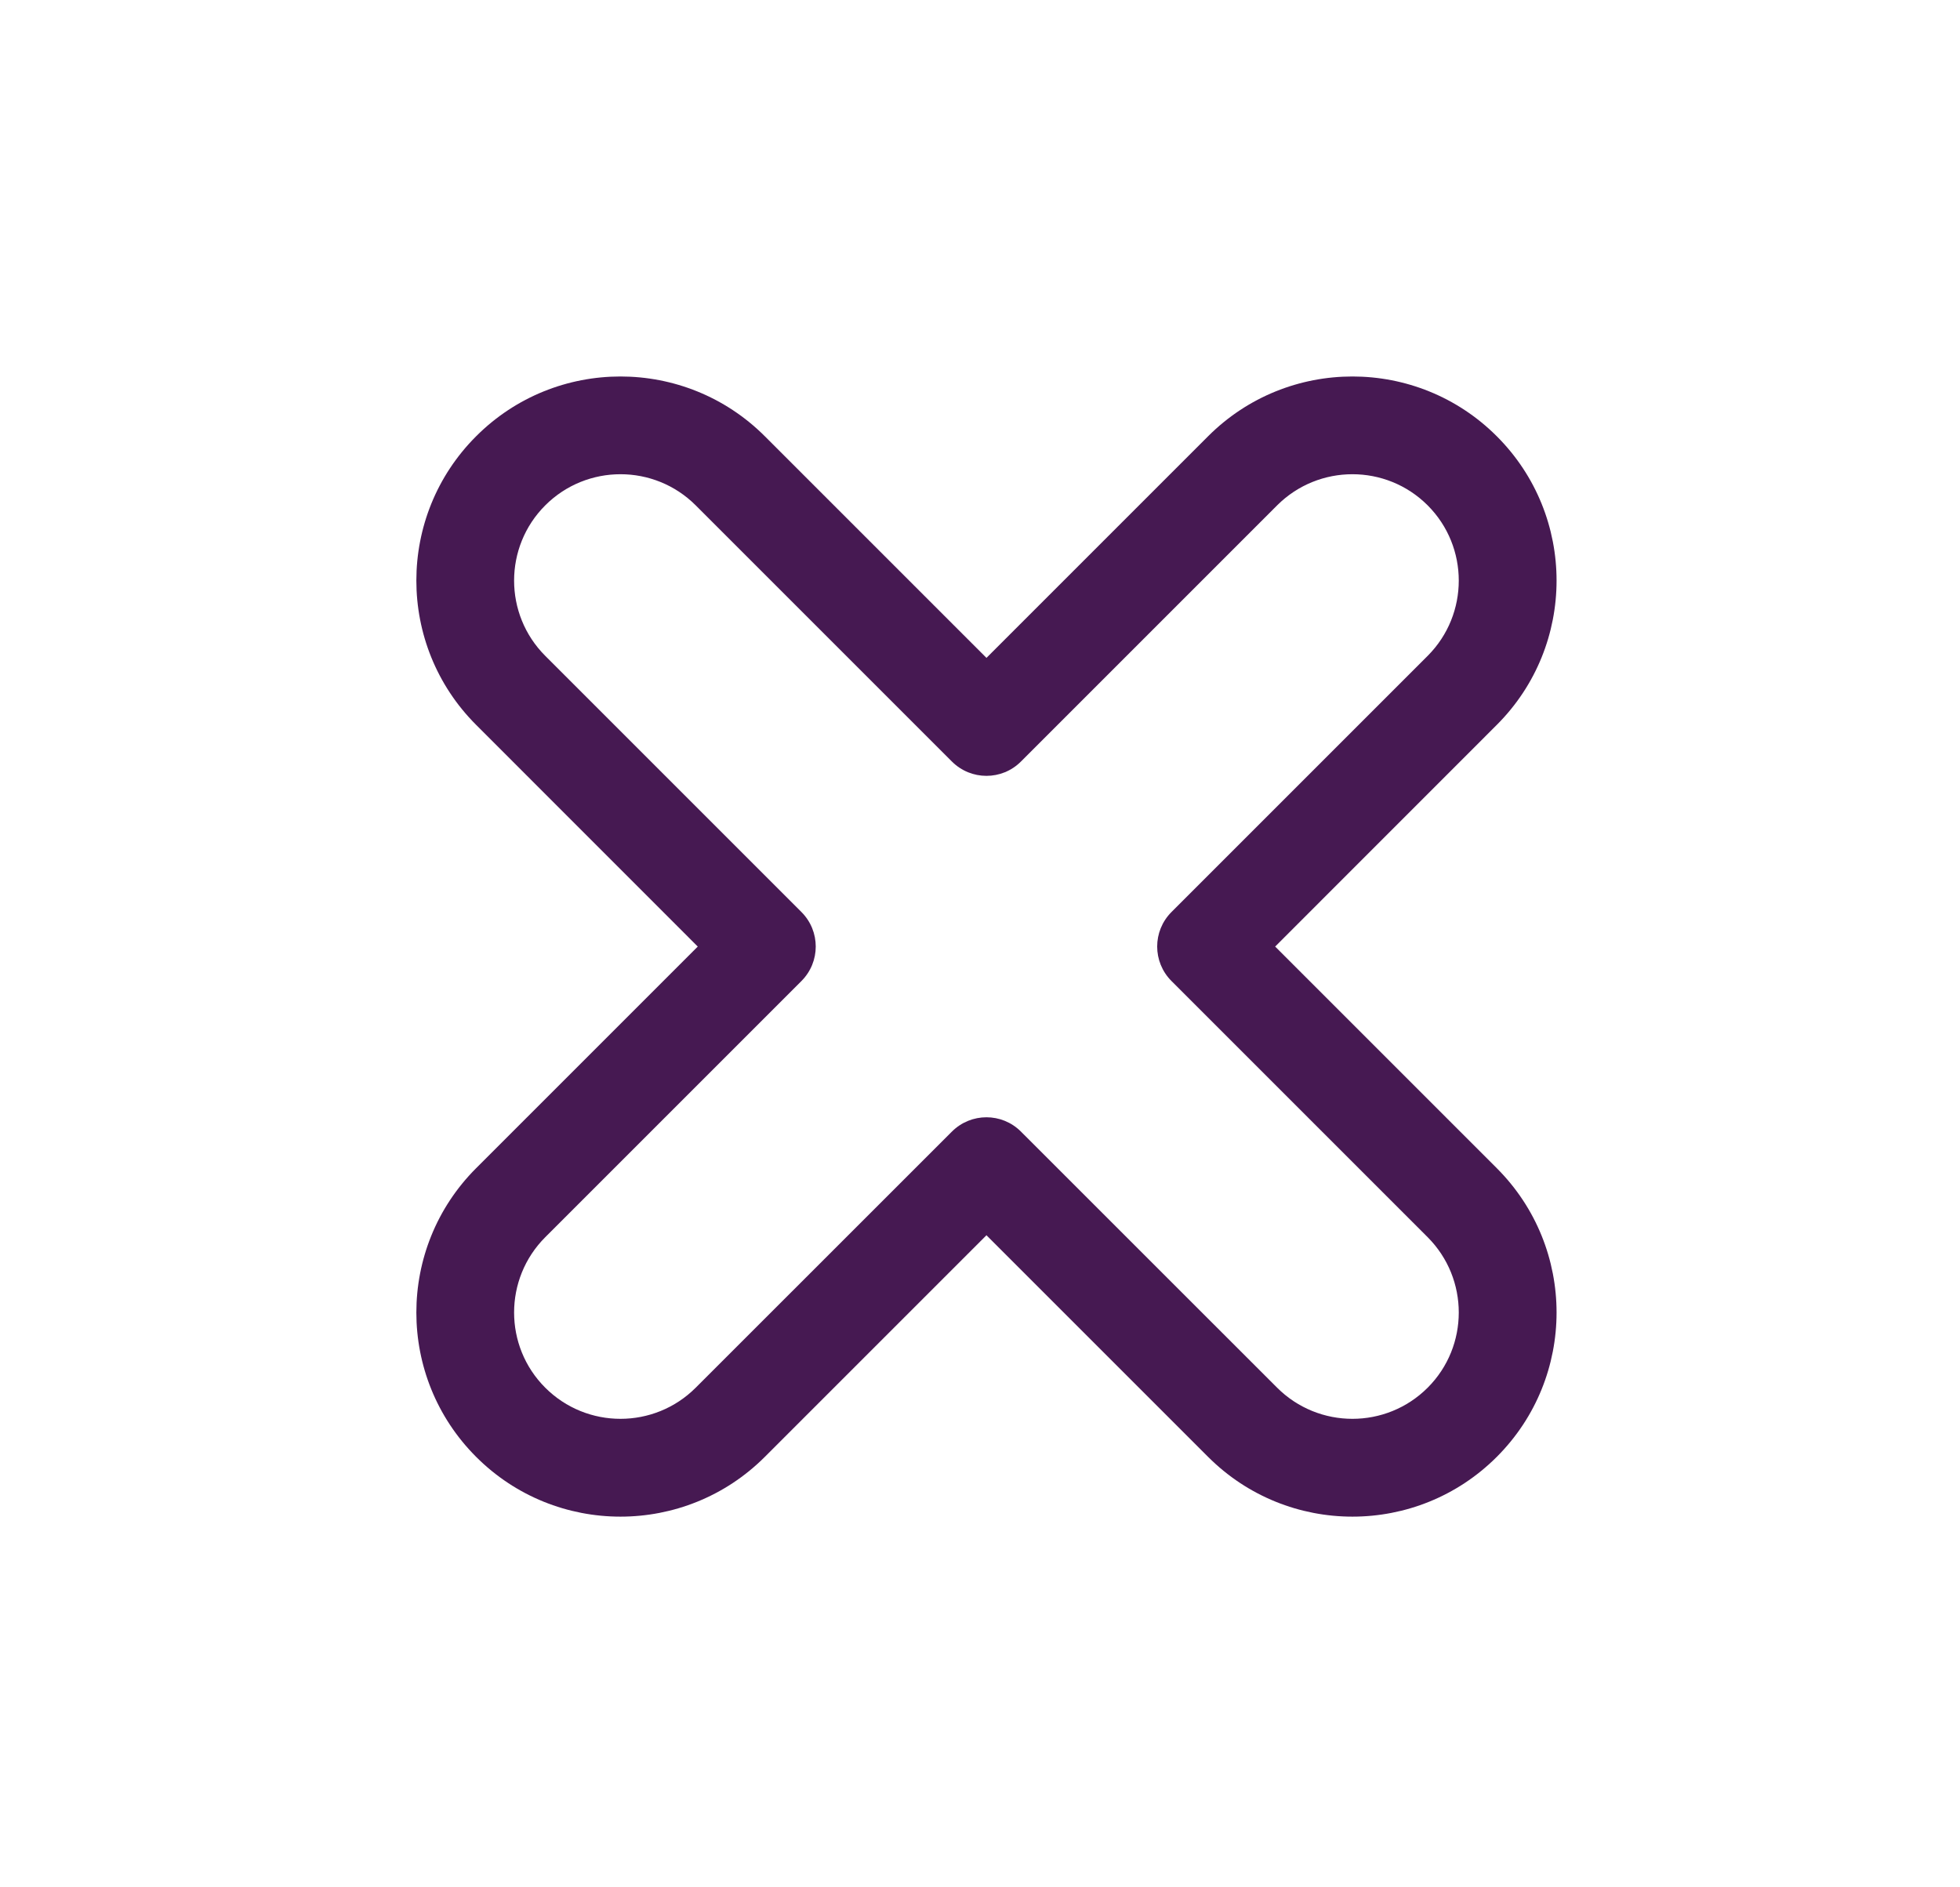 <svg width="27" height="26" viewBox="0 0 27 26" fill="none" xmlns="http://www.w3.org/2000/svg">
<path fill-rule="evenodd" clip-rule="evenodd" d="M13.589 9.063L10.536 6.01C9.438 4.912 7.656 4.912 6.559 6.01C5.461 7.107 5.461 8.889 6.559 9.986L9.612 13.04L6.559 16.093C5.461 17.191 5.461 18.972 6.559 20.07C7.656 21.168 9.438 21.168 10.536 20.07L13.589 17.017L16.642 20.07C17.74 21.168 19.521 21.168 20.619 20.07C21.717 18.972 21.717 17.191 20.619 16.093L17.566 13.04L20.619 9.986C21.717 8.889 21.717 7.107 20.619 6.01C19.521 4.912 17.74 4.912 16.642 6.01L13.589 9.063ZM13.113 10.491C13.376 10.754 13.802 10.754 14.064 10.491L17.593 6.962C18.166 6.39 19.095 6.39 19.667 6.962C20.238 7.534 20.238 8.463 19.667 9.035L16.138 12.564C15.875 12.827 15.875 13.252 16.138 13.515L19.667 17.044C20.238 17.617 20.238 18.546 19.667 19.117C19.095 19.689 18.166 19.689 17.593 19.117L14.064 15.589C13.802 15.326 13.376 15.326 13.113 15.589L9.584 19.117C9.012 19.689 8.083 19.689 7.511 19.117C6.939 18.546 6.939 17.617 7.511 17.044L11.04 13.515C11.303 13.252 11.303 12.827 11.04 12.564L7.511 9.035C6.939 8.463 6.939 7.534 7.511 6.962C8.083 6.39 9.012 6.39 9.584 6.962L13.113 10.491Z" fill="#461952"/>
</svg>
